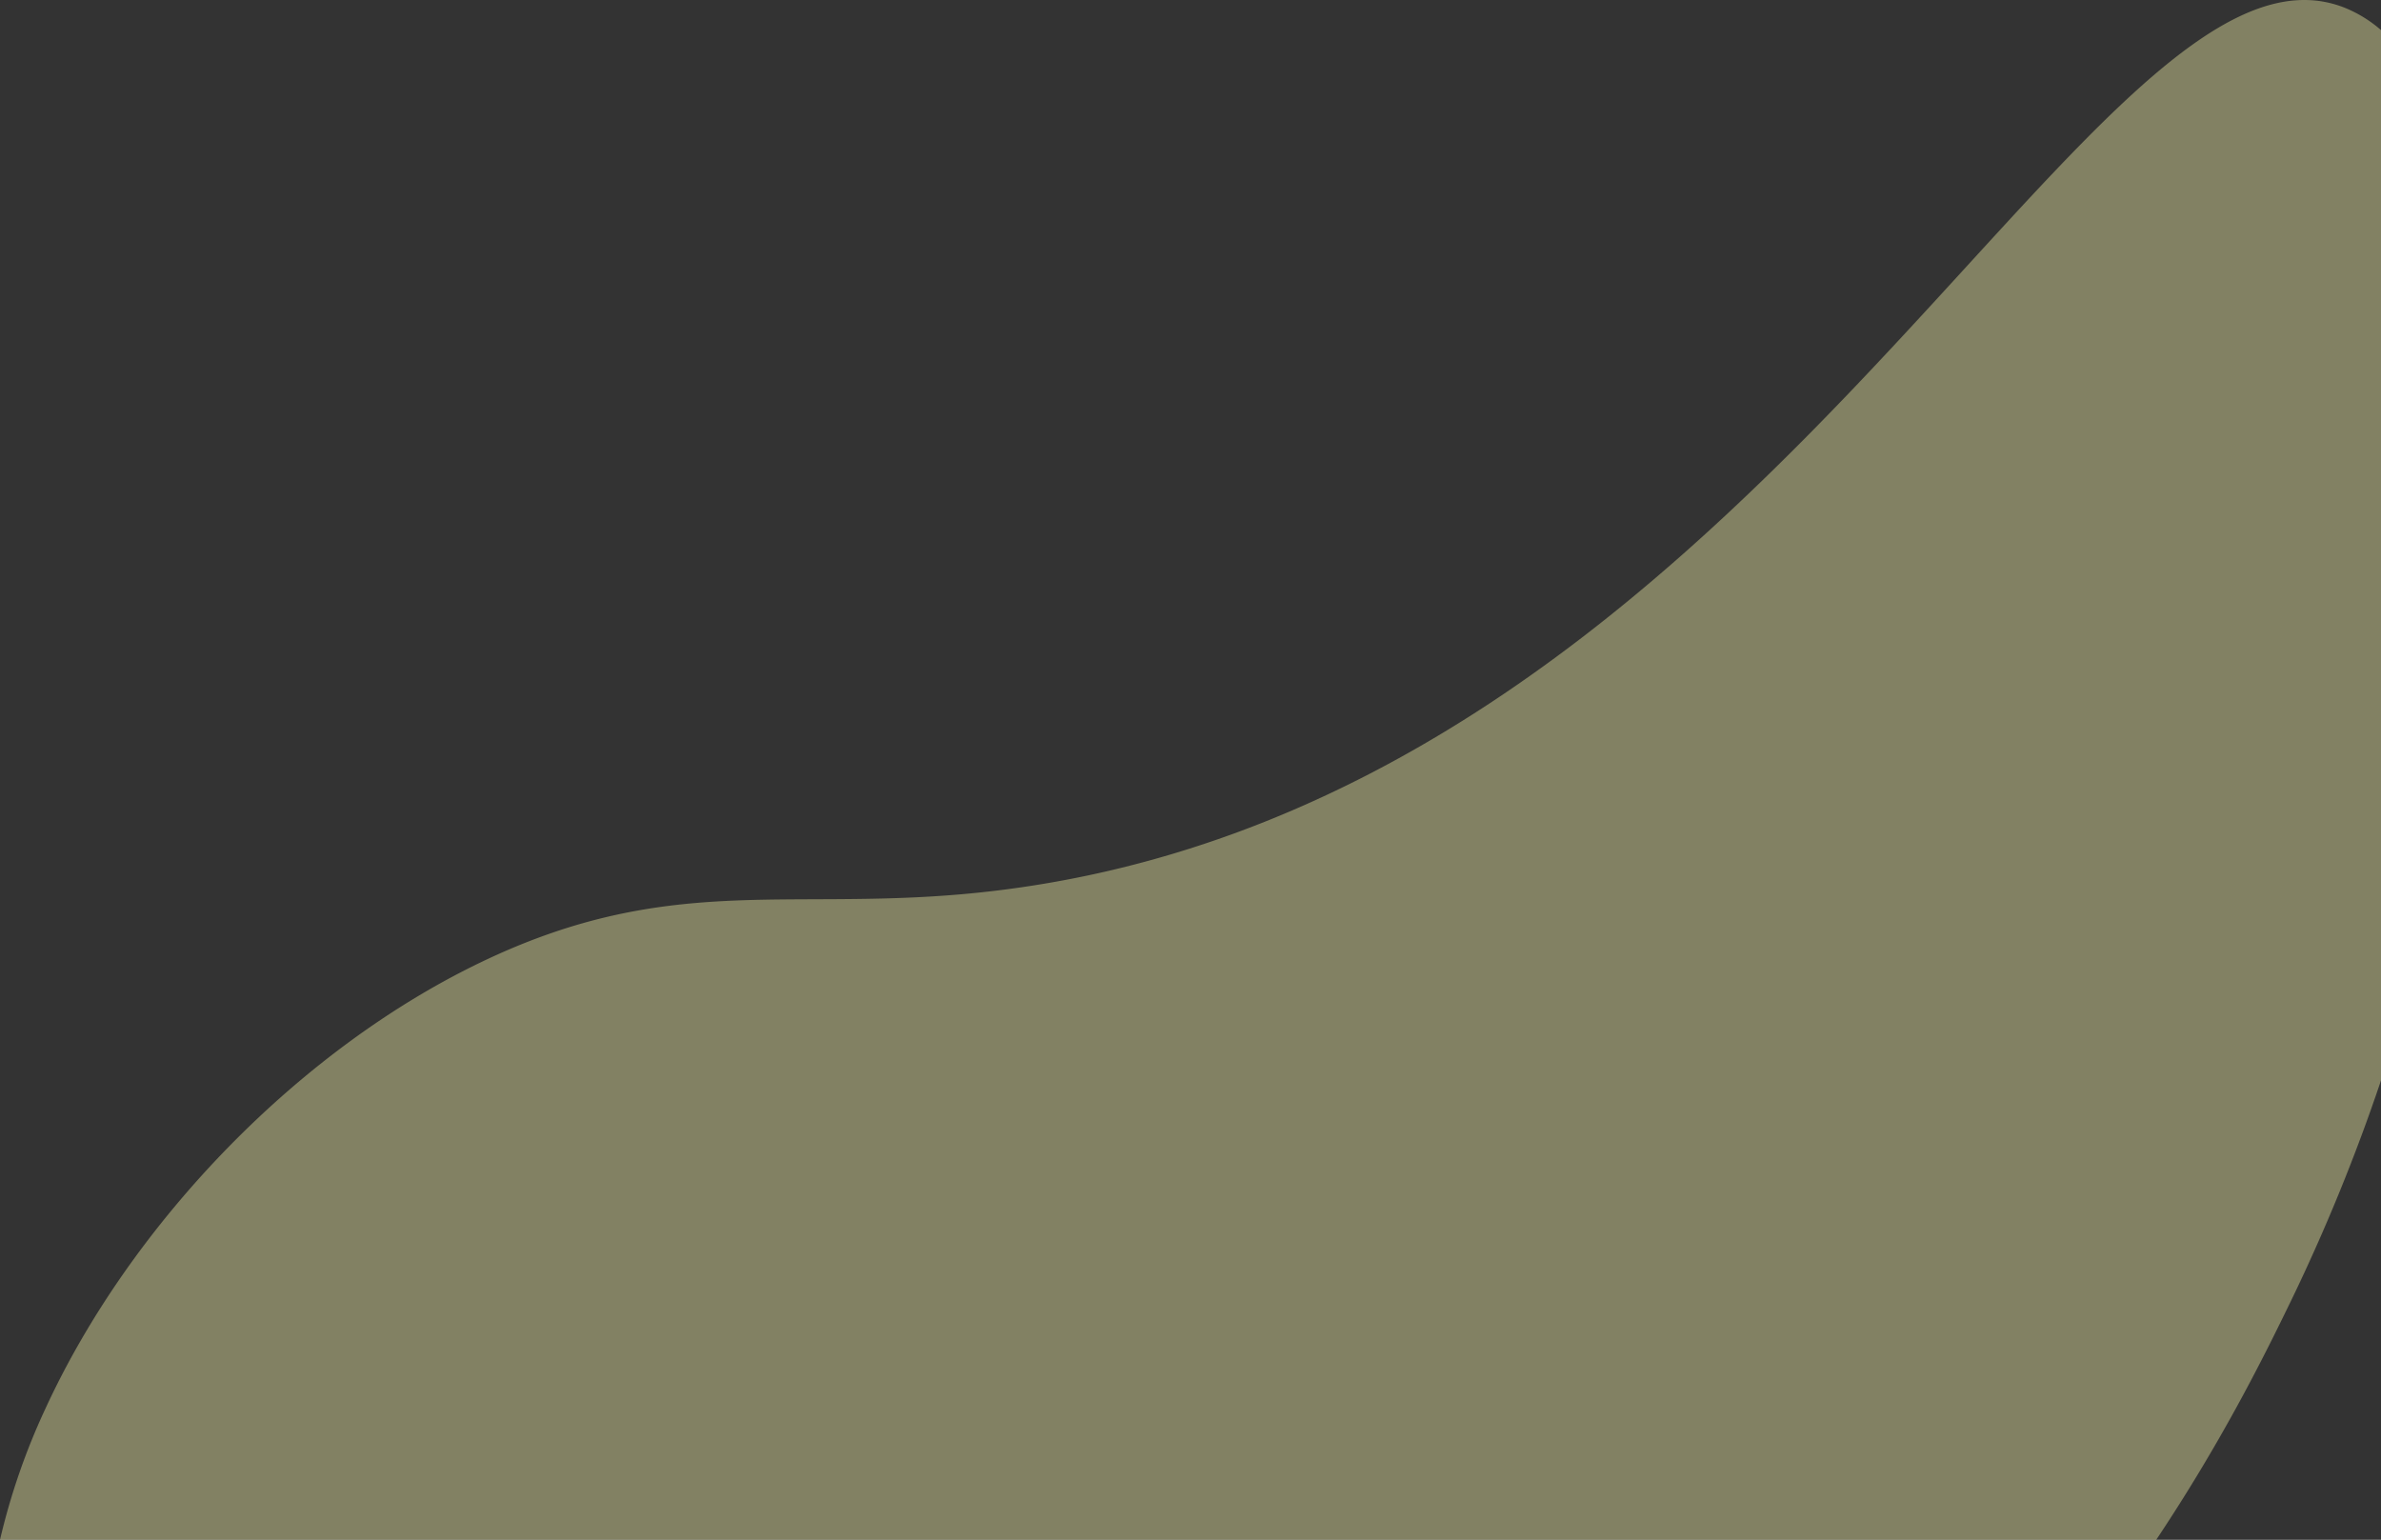 <svg xmlns="http://www.w3.org/2000/svg" viewBox="0 0 1329.67 859.93"><rect x="0" y="0" width="1329.67" height="859.93" fill="#333333" stroke="none"/><defs><style>.cls-1{fill:#f8f5ab;opacity:0.4;}</style></defs><g id="Layer_2" data-name="Layer 2"><g id="Layer_1-2" data-name="Layer 1"><path class="cls-1" d="M1329.67,16.8V603.37a1055.73,1055.73,0,0,1-50,122.56c-7.07,14.55-17.31,35.64-31.26,61-11.94,21.69-26.58,46.5-44.28,73H0a374.4,374.4,0,0,1,25.24-73C73,683,168.13,584.24,272.67,535.43c99.91-46.65,164.83-27.36,264-36,442.68-38.58,630.84-552.1,773-495A71.47,71.47,0,0,1,1329.67,16.8Z"/></g></g></svg>